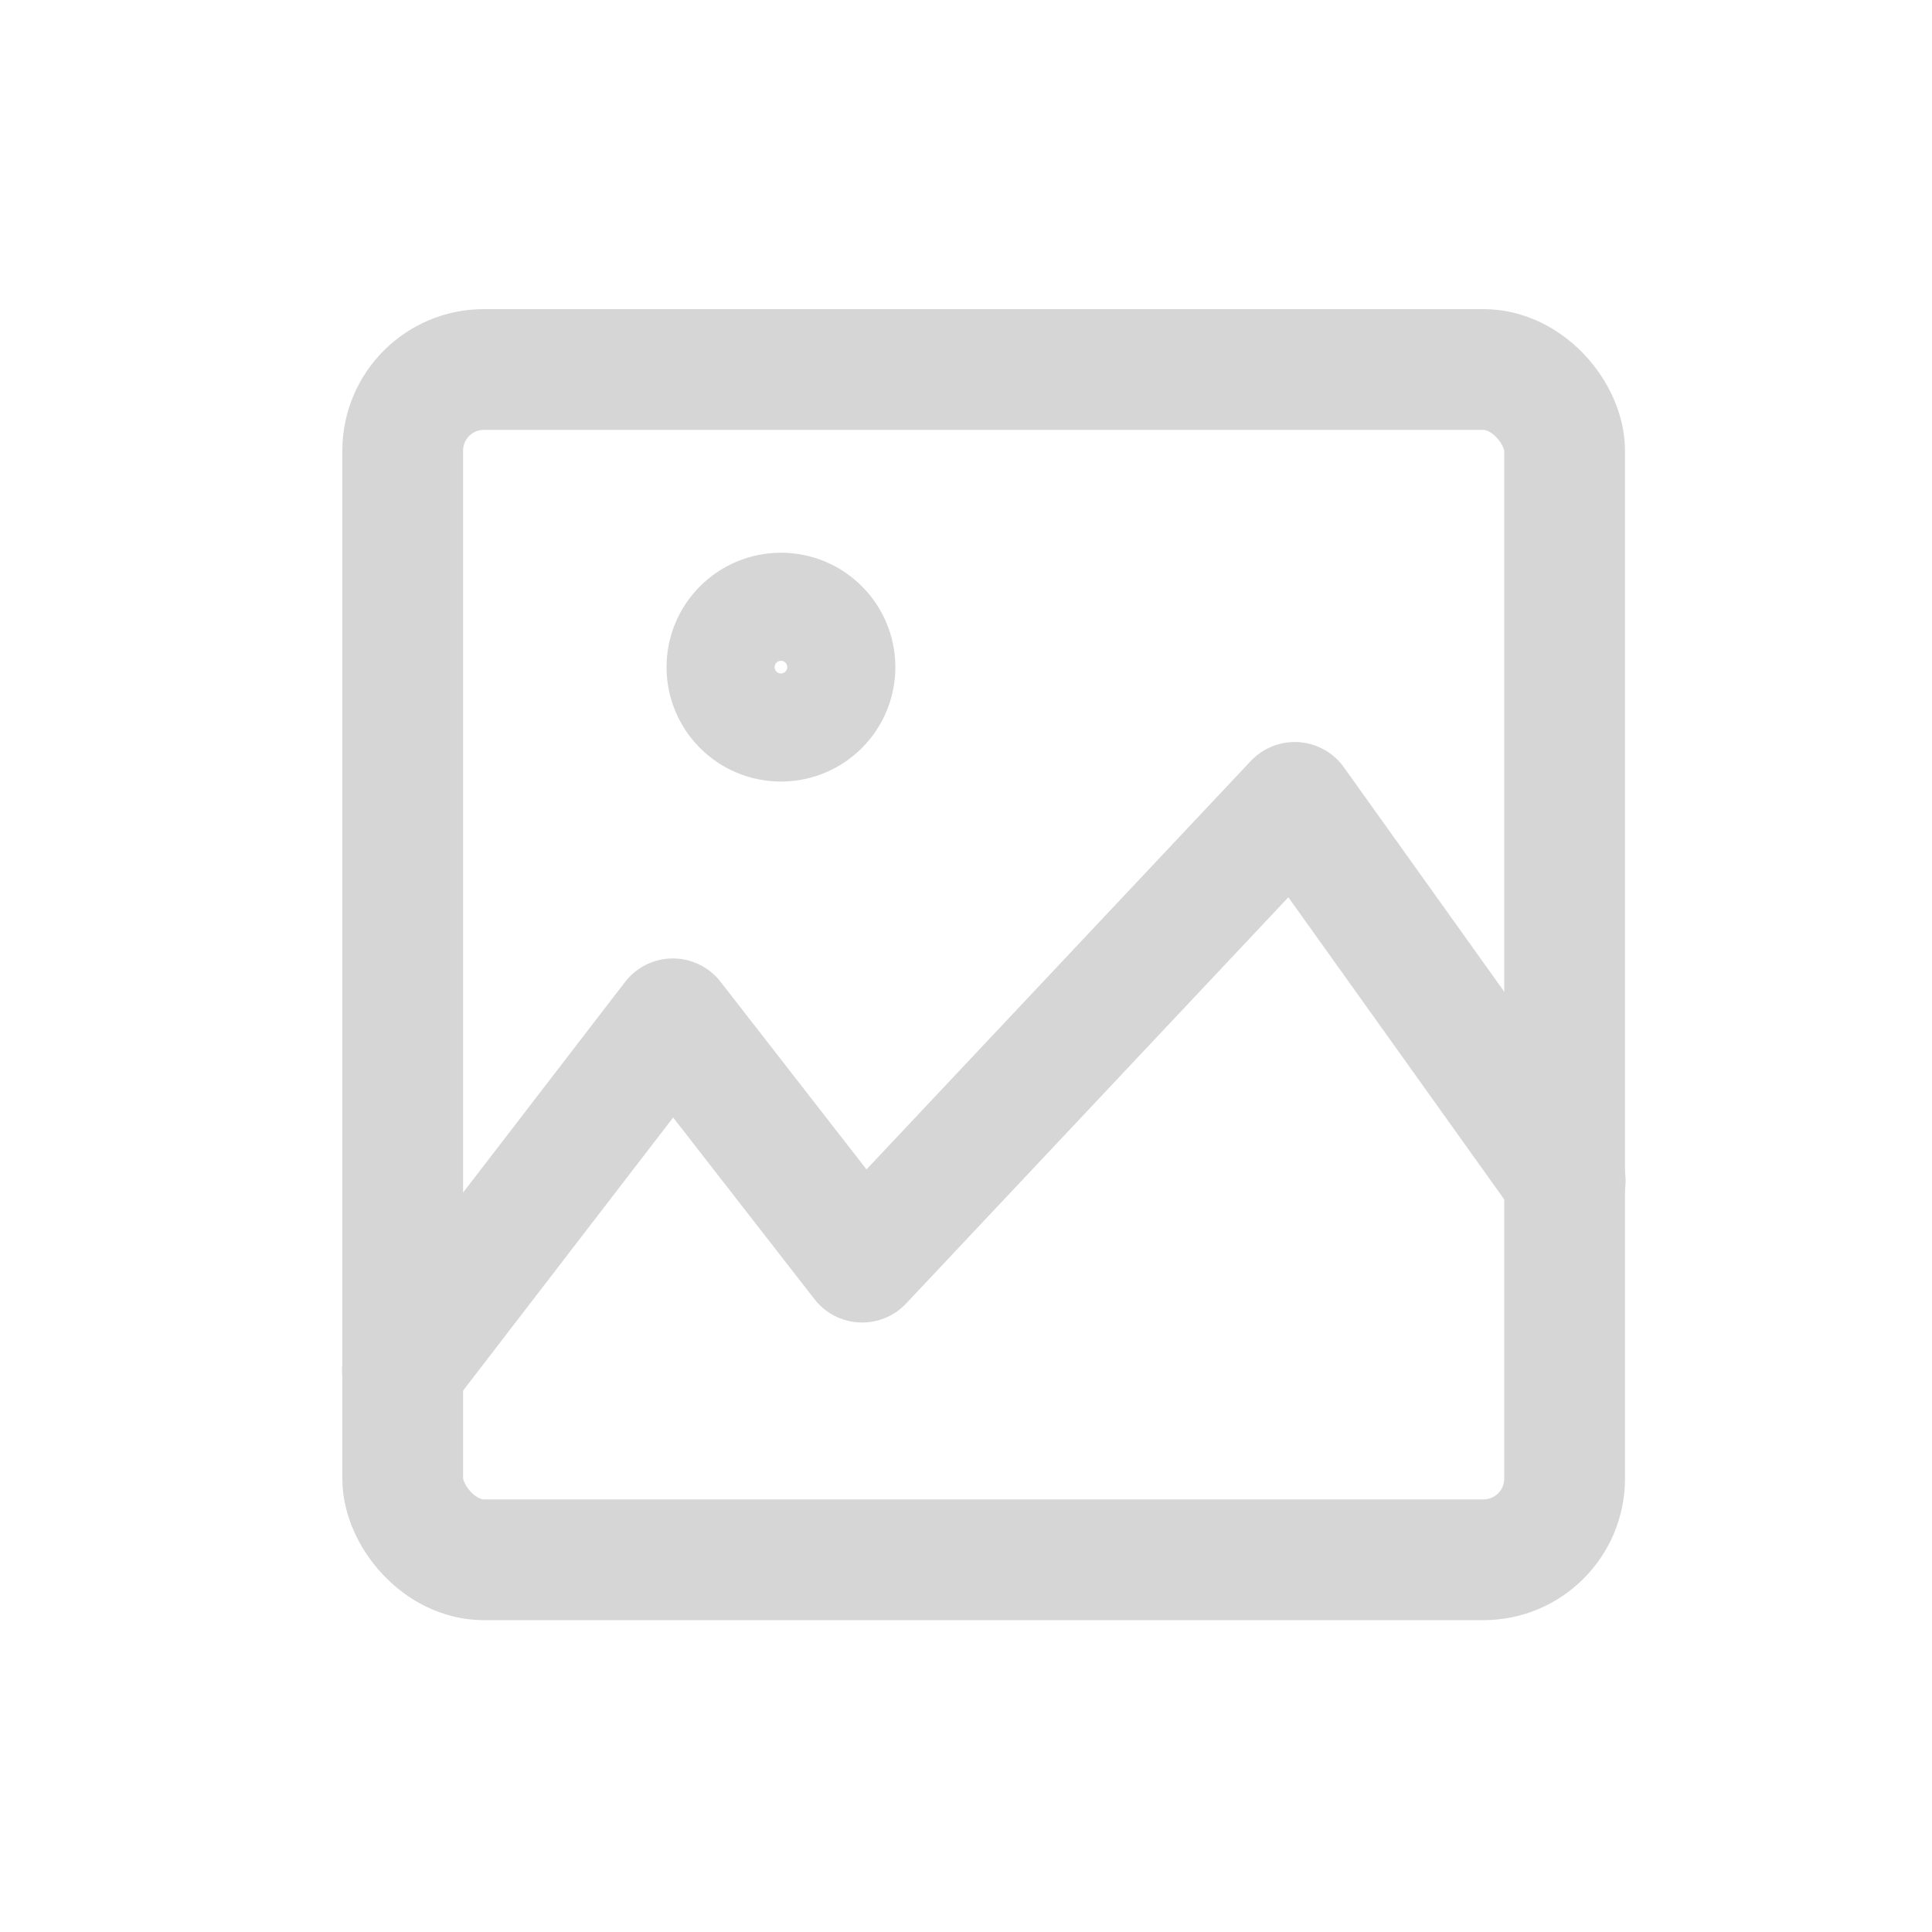 <?xml version="1.0" encoding="UTF-8"?>
<svg id="_Слой_1" data-name="Слой 1" xmlns="http://www.w3.org/2000/svg" viewBox="0 0 64 64">
  <defs>
    <style>
      .cls-1 {
        stroke: #d6d6d6;
        stroke-linecap: round;
        stroke-linejoin: round;
        stroke-width: 4px;
      }

      .cls-1, .cls-2 {
        fill: none;
      }
    </style>
  </defs>
  <g id="a">
    <rect class="cls-2" width="64" height="64"/>
  </g>
  <g id="b">
    <rect class="cls-1" x="13.34" y="12.24" width="38.49" height="39.43" rx="2.69" ry="2.69"/>
    <polyline class="cls-1" points="13.33 45.4 22.29 33.75 28.56 41.81 42.89 26.58 51.85 39.12"/>
    <circle class="cls-1" cx="25.87" cy="22.1" r="1.79"/>
  </g>
</svg>
